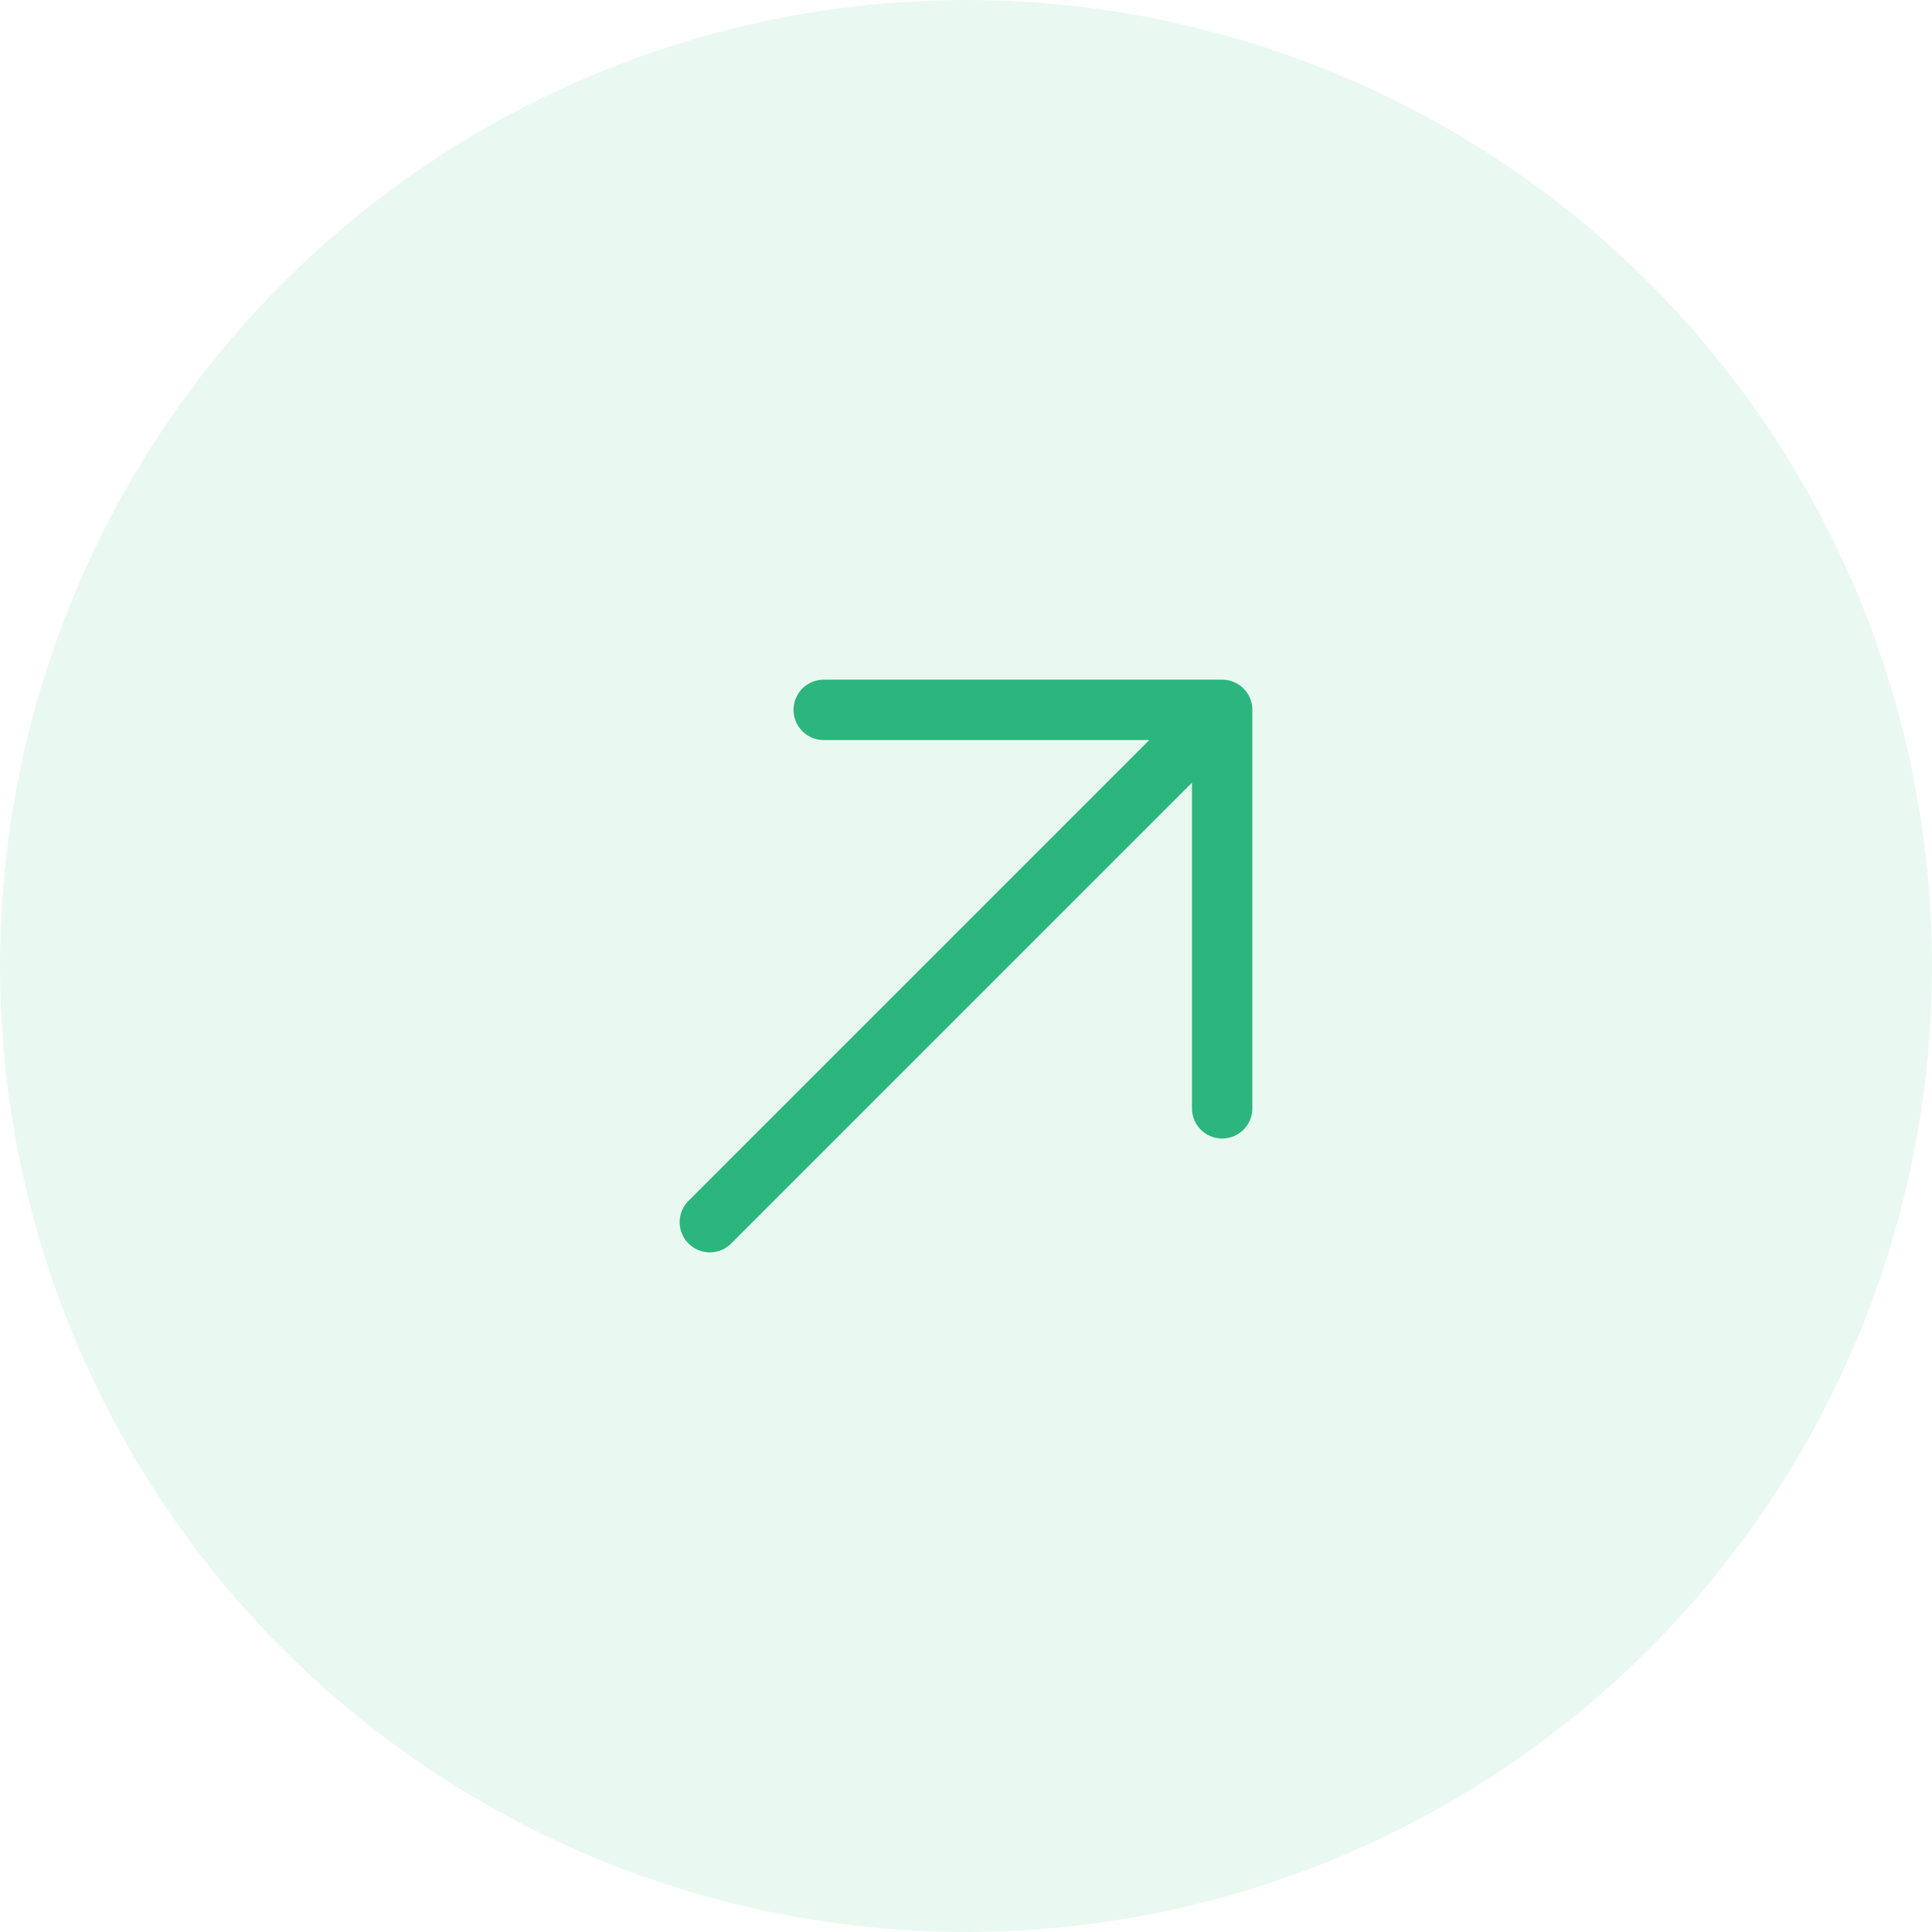 <svg width="48" height="48" viewBox="0 0 48 48" fill="none" xmlns="http://www.w3.org/2000/svg">
<circle opacity="0.1" cx="24" cy="24" r="24" fill="#2CB67D"/>
<path d="M20.465 17.636H30.364M30.364 17.636V27.536M30.364 17.636L17.636 30.364" stroke="#2CB67D" stroke-width="1.5" stroke-linecap="round" stroke-linejoin="round"/>
</svg>
